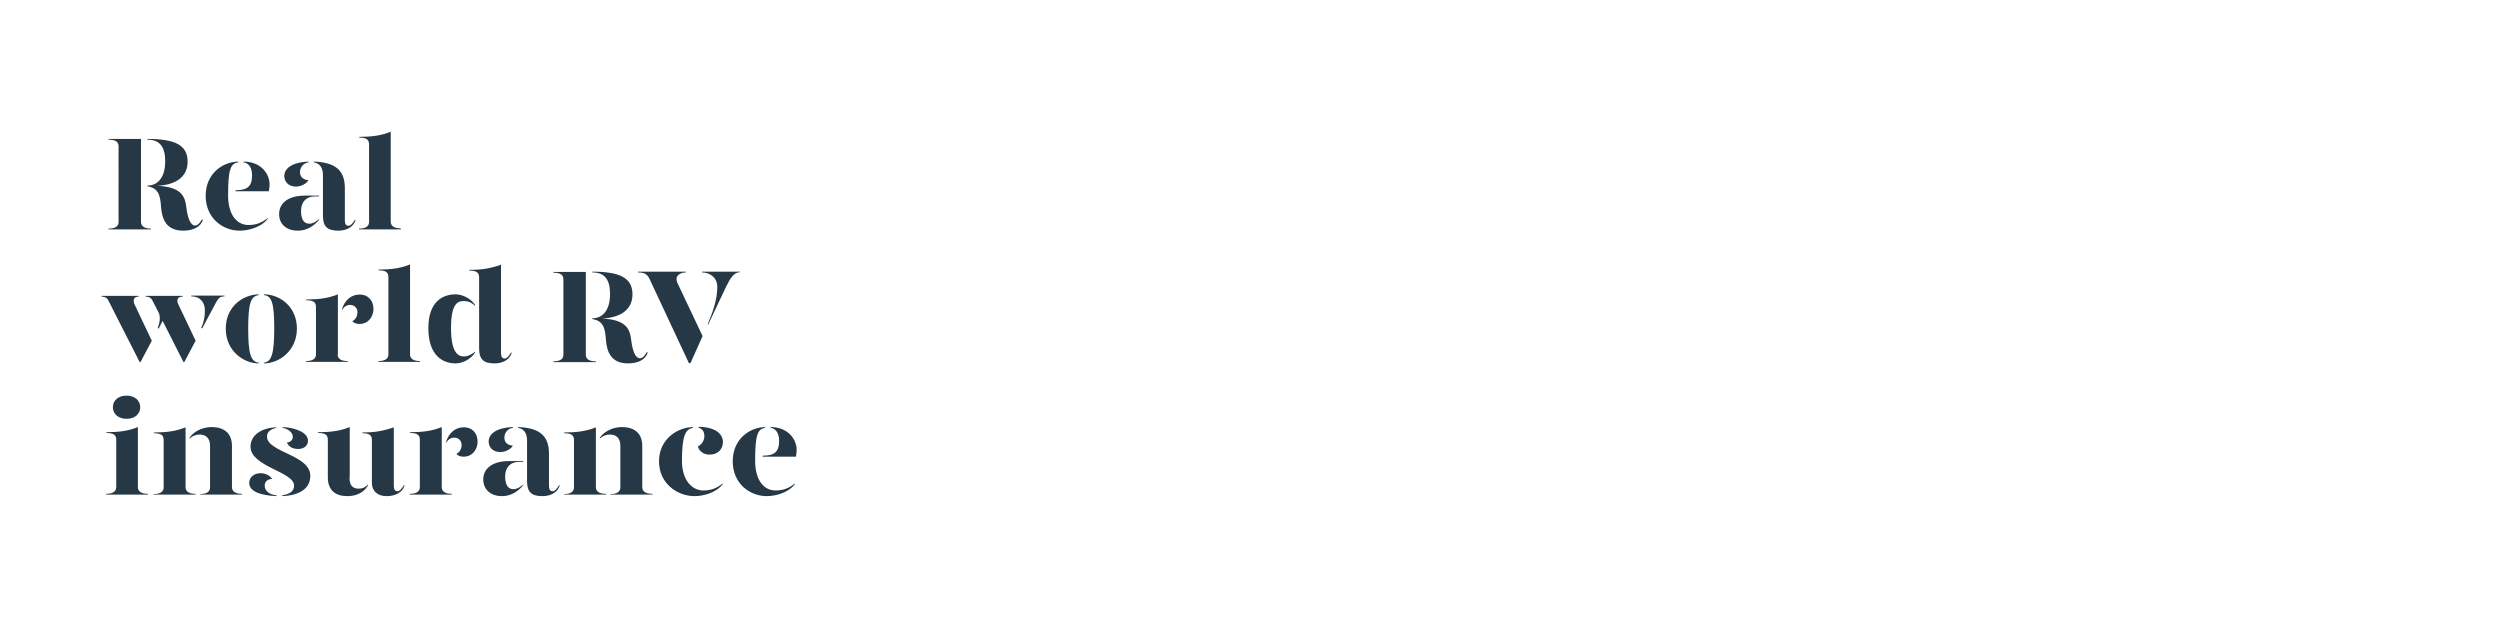 <?xml version="1.0" encoding="utf-8"?>
<!-- Generator: Adobe Illustrator 24.0.3, SVG Export Plug-In . SVG Version: 6.00 Build 0)  -->
<svg version="1.1" id="Layer_1" xmlns="http://www.w3.org/2000/svg" xmlns:xlink="http://www.w3.org/1999/xlink" x="0px" y="0px"
	 viewBox="0 0 970 250" style="enable-background:new 0 0 970 250;" xml:space="preserve">
<style type="text/css">
	.st0{enable-background:new    ;}
	.st1{fill:#263845;}
	.st2{fill:none;}
</style>
<title>Artboard 1 copy 6</title>
<g class="st0">
	<path class="st1" d="M58.6,88.7V89H42.1v-0.3c3.1,0,3.9-1.2,3.9-2.6V56.8c0-1.5-0.8-2.6-3.9-2.6v-0.3h12.6V86
		C54.7,87.4,55.5,88.7,58.6,88.7z M78.7,85.3c-0.8,2.8-3.9,4.2-7.6,4.2c-6.7,0-8.2-4.6-8.6-9c-0.3-4.2-0.7-7.5-5.3-8.2V72
		c4.7,0,6.9-4.1,6.9-9.3c0-5.8-2.1-8.5-6.9-8.5v-0.3c10.5,0,15.6,2.3,15.6,8.8c0,5.6-4.1,9-11.8,9.4c9.4,0.4,10.8,4.1,11.3,8.3
		c0.5,4.2,1.6,7.1,3.4,7.1c0.9,0,1.8-0.8,2.6-2.3H78.7z"/>
</g>
<g class="st0">
	<path class="st1" d="M79.8,76c0-8.7,6.6-13.2,12.6-13.3V63c-3,0.4-3.9,2.9-3.9,12.8c0,7.4,3.3,11.5,7.9,11.5c2.9,0,5.1-0.8,7.5-2.7
		v0.3c-2.7,3.4-7.6,4.6-10.9,4.6C86.4,89.5,79.8,84.6,79.8,76z M91.4,73.8c4.5,0,6.4-1.4,6.4-5.8c0-2.5-1-4.7-3.3-5v-0.3
		c6.8,0,10.1,4.8,10.1,8.8c0,0.8-0.1,1.9-0.3,2.7H91.4V73.8z"/>
	<path class="st1" d="M108.3,82.9c0.1-4.5,4.1-7,9.9-7h5.6v0.3h-1.5c-3.7,0-5.5,2.4-5.5,5.6c0,2.8,0.8,5,3.2,5
		c1.4,0,2.6-0.8,3.8-1.8v0.3c-1.7,2-4.4,4.2-8.2,4.2C111.2,89.5,108.2,87,108.3,82.9z M110.3,68.3c0-2.6,2.4-5.3,9.4-5.6V63
		c-2.1,0.3-3.3,2-3.3,3.8c0,1.9,1.3,3,3.3,3.1c-0.8,1.4-2.9,2.5-4.9,2.5C112,72.4,110.3,70.5,110.3,68.3z M125.3,83.7V67.9
		c0-2.5-1-4.5-3.5-4.9v-0.3c8.6,0.3,12,3.6,12,10.3v12.5c0,1.5,0.5,2.1,1.4,2.1c0.8,0,1.6-0.8,2.5-2.3h0.3c-0.8,2.8-3.6,4.2-6.7,4.2
		C127.1,89.5,125.3,88,125.3,83.7z"/>
	<path class="st1" d="M139.3,53.1c4.8,0,8.7-0.5,12.3-2V86c0,1.3,0.8,2.6,3.9,2.6V89h-16.2v-0.3c3.1,0,3.9-1.3,3.9-2.6V56.1
		c0-1.9-0.9-2.7-3.8-2.7V53.1z"/>
</g>
<g class="st0">
	<path class="st1" d="M52.2,118.1l6.7,14.1l-4.4,8.3h-0.3l-12-23.6c-0.5-1.1-1.2-1.8-2.8-1.8v-0.3h14.4v0.3
		C52.1,115,51.4,116.3,52.2,118.1z M69.2,118.1l6.7,14.1l-4.4,8.3h-0.3l-8.1-16l-1.6,3.1l-0.3-0.5c0.8-1.7,1.1-4.2,0.4-5.7l-2.3-4.5
		c-0.5-1.1-1.2-1.8-2.8-1.8v-0.3h14.4v0.3C69,115,68.3,116.3,69.2,118.1z M87.1,114.7v0.3c-1.7,0-2.4,0.7-3.3,2.4l-5.4,10.1
		l-0.3-0.5c0.9-1.6,1.4-3.9,1.4-6.6c0-2.8-1.6-5.4-5.3-5.4v-0.3H87.1z"/>
</g>
<g class="st0">
	<path class="st1" d="M100.4,114.5c-3,0.4-4.1,2.9-4.1,13c0,9.7,1,12.9,4.1,13.2v0.3c-5.9,0-12.8-4.8-12.8-13.5s6.8-13.2,12.8-13.3
		V114.5z M115.2,127.5c0,8.6-6.9,13.5-12.8,13.5v-0.3c3-0.3,4-3.6,4-13.2c0-10.1-1-12.7-4-13v-0.3
		C108.4,114.2,115.2,118.8,115.2,127.5z"/>
	<path class="st1" d="M131,137.5c0,1.3,0.8,2.6,3.9,2.6v0.3h-16.2v-0.3c3.1,0,3.9-1.3,3.9-2.6v-18.3c0-1.9-0.9-2.7-3.8-2.7v-0.3
		c4.8,0,8.7-0.5,12.3-2V137.5z M144.9,119.8c0,3.6-2.5,5.9-5.3,5.9c-1.2,0-2.3-0.3-2.9-1.1c1-0.5,2-1.6,2-3.5c0-1.5-1.1-2.8-2.9-2.8
		c-1.3,0-2.4,0.8-3.1,2v-0.4c1-3.3,3.5-5.6,6.7-5.6C142.9,114.2,144.9,116.7,144.9,119.8z"/>
	<path class="st1" d="M146.8,104.6c4.8,0,8.7-0.5,12.3-2v34.9c0,1.3,0.8,2.6,3.9,2.6v0.3h-16.2v-0.3c3.1,0,3.9-1.3,3.9-2.6v-29.9
		c0-1.9-0.9-2.7-3.8-2.7V104.6z"/>
	<path class="st1" d="M184.3,118.3v0.4c-1.2-1.3-2.7-1.9-4.3-1.9c-2.6,0-5,1.2-5,10.5c0,9.3,2.6,11,5,11c1.6,0,3-0.8,4.3-1.8v0.3
		c-1.3,2.2-4.5,4.2-7.5,4.2c-4.9,0-10.6-2.9-10.6-13.7c0-10.3,5.6-13.1,10.6-13.1C179.8,114.2,183,116.2,184.3,118.3z M194.4,137
		c0,1.5,0.5,2.1,1.4,2.1c0.8,0,1.6-0.8,2.5-2.3h0.3c-0.8,2.8-3.6,4.2-6.7,4.2c-4.1,0-6-1.4-6-5.8v-27.5c0-1.9-0.9-2.7-3.8-2.7v-0.3
		c4.8,0,8-0.5,12.3-2V137z"/>
</g>
<g class="st0">
	<path class="st1" d="M231.2,140.2v0.3h-16.5v-0.3c3.1,0,3.9-1.2,3.9-2.6v-29.2c0-1.5-0.8-2.6-3.9-2.6v-0.3h12.6v32.1
		C227.3,138.9,228,140.2,231.2,140.2z M251.3,136.8c-0.8,2.8-3.9,4.2-7.6,4.2c-6.7,0-8.2-4.6-8.6-9c-0.3-4.2-0.7-7.5-5.3-8.2v-0.3
		c4.7,0,6.9-4.1,6.9-9.3c0-5.8-2.1-8.5-6.9-8.5v-0.3c10.5,0,15.6,2.3,15.6,8.8c0,5.6-4.1,9-11.8,9.4c9.4,0.4,10.8,4.1,11.3,8.3
		c0.5,4.2,1.6,7.1,3.4,7.1c0.9,0,1.8-0.8,2.6-2.3H251.3z"/>
</g>
<g class="st0">
	<path class="st1" d="M252.1,108.4c-0.9-2-2.1-2.7-4.6-2.7v-0.3h18.6v0.3c-2.4,0-4.5,1.5-3.2,4.2l9.7,20.5l-4.7,10.5h-0.6
		L252.1,108.4z M274.6,125.7c3-6.9,3.7-11.1,3.7-14.4c0-3.8-3.1-5.6-5.9-5.6v-0.3h14.8v0.2c-2.4,0-3.8,2.2-5.5,5.7l-7,14.8
		L274.6,125.7z"/>
</g>
<g class="st0">
	<path class="st1" d="M41.2,167.7c4.8,0,8.7-0.5,12.3-2V189c0,1.3,0.8,2.6,3.9,2.6v0.3H41.2v-0.3c3.1,0,3.9-1.3,3.9-2.6v-18.3
		c0-1.9-0.9-2.7-3.8-2.7V167.7z M43.8,158c0-2.7,2.2-4.5,5.3-4.5s5.3,1.8,5.3,4.5c0,2.7-2.2,4.5-5.3,4.5S43.8,160.7,43.8,158z"/>
	<path class="st1" d="M59.6,191.7c3.1,0,3.9-1.3,3.9-2.6v-18.3c0-1.9-0.9-2.7-3.8-2.7v-0.3c4.8,0,8.7-0.5,12.3-2V189
		c0,1.3,0.8,2.6,3.9,2.6v0.3H59.6V191.7z M77.7,191.7c3,0,3.8-1.3,3.8-2.6V173c0-2.9-1.5-4.4-4.1-4.4c-1.4,0-2.7,0.5-3.9,1.6v-0.3
		c1.4-2.2,4.7-4.2,8.6-4.2c4.6,0,7.9,2.2,7.9,7.3V189c0,1.3,0.8,2.6,3.9,2.6v0.3H77.7V191.7z"/>
	<path class="st1" d="M105.6,185.8c-1.7,0.1-2.9,1-2.9,2.6c0,1.5,1,3.4,4.6,3.8v0.3c-6.9-0.3-10.6-2.1-10.6-5.1
		c0-2.4,2.1-3.8,4.4-3.8C103.1,183.6,104.8,184.6,105.6,185.8z M107.3,166c-1.9,0.4-3.8,1.3-3.7,3.5c0.2,6,16.8,7,16.8,15.1
		c0,5-4.2,7.6-10.9,7.9v-0.3c2.2-0.4,4.6-1.1,4.6-3.8c0-5.4-16.9-7.3-16.9-15.1c0-4.5,4.3-7.3,10-7.5V166z M119.5,171
		c0,1.6-1.2,3.2-3.8,3.2c-2.2,0-3.7-0.9-4.4-2.5c1.5-0.1,2.4-1.2,2.3-2.4c0-1.5-2-3-4-3.3v-0.3C115.4,166,119.5,168.1,119.5,171z"/>
	<path class="st1" d="M135.6,185.2c0,2.9,1,4.4,3.6,4.4c1.3,0,2.4-0.4,3.6-1.6v0.3c-1.2,2.2-3.8,4.2-8,4.2c-4.6,0-7.6-2.2-7.6-7.3
		v-14.5c0-1.9-0.9-2.7-3.8-2.7v-0.3c4.8,0,8.7-0.5,12.3-2V185.2z M152.8,188.5c0,1.5,0.5,2.1,1.4,2.1c0.8,0,1.6-0.8,2.5-2.3h0.3
		c-0.8,2.8-3.6,4.2-7,4.2c-3.6,0-5.7-2.1-5.7-5v-16.7c0-1.9-0.9-2.7-3.7-2.7v-0.3c4.6,0,7.8-0.5,12.2-2V188.5z"/>
</g>
<g class="st0">
	<path class="st1" d="M171.4,189c0,1.3,0.8,2.6,3.9,2.6v0.3H159v-0.3c3.1,0,3.9-1.3,3.9-2.6v-18.3c0-1.9-0.9-2.7-3.8-2.7v-0.3
		c4.8,0,8.7-0.5,12.3-2V189z M185.3,171.3c0,3.6-2.5,5.9-5.3,5.9c-1.2,0-2.3-0.3-2.9-1.1c1-0.5,2-1.6,2-3.5c0-1.5-1.1-2.8-2.9-2.8
		c-1.3,0-2.4,0.8-3.1,2v-0.4c1-3.3,3.5-5.6,6.7-5.6C183.3,165.7,185.3,168.2,185.3,171.3z"/>
</g>
<g class="st0">
	<path class="st1" d="M187.5,185.9c0.1-4.5,4.1-7,9.9-7h5.6v0.3h-1.5c-3.7,0-5.5,2.4-5.5,5.6c0,2.8,0.8,5,3.2,5
		c1.4,0,2.6-0.8,3.8-1.8v0.3c-1.7,2-4.4,4.2-8.2,4.2C190.4,192.5,187.5,190,187.5,185.9z M189.6,171.3c0-2.6,2.4-5.3,9.4-5.6v0.3
		c-2.1,0.3-3.3,2-3.3,3.8c0,1.9,1.3,3,3.3,3.1c-0.8,1.4-2.9,2.5-4.9,2.5C191.2,175.4,189.6,173.5,189.6,171.3z M204.5,186.7v-15.8
		c0-2.5-1-4.5-3.5-4.9v-0.3c8.6,0.3,12,3.6,12,10.3v12.5c0,1.5,0.5,2.1,1.4,2.1c0.8,0,1.6-0.8,2.5-2.3h0.3c-0.8,2.8-3.6,4.2-6.7,4.2
		C206.4,192.5,204.5,191.1,204.5,186.7z"/>
	<path class="st1" d="M218.8,191.7c3.1,0,3.9-1.3,3.9-2.6v-18.3c0-1.9-0.9-2.7-3.8-2.7v-0.3c4.8,0,8.7-0.5,12.3-2V189
		c0,1.3,0.8,2.6,3.9,2.6v0.3h-16.2V191.7z M236.9,191.7c3,0,3.8-1.3,3.8-2.6V173c0-2.9-1.5-4.4-4.1-4.4c-1.4,0-2.7,0.5-3.9,1.6v-0.3
		c1.4-2.2,4.7-4.2,8.6-4.2c4.6,0,7.9,2.2,7.9,7.3V189c0,1.3,0.8,2.6,3.9,2.6v0.3h-16.2V191.7z"/>
	<path class="st1" d="M269,166c-3,0.4-4.4,2.9-4.4,12.8c0,7.4,3.8,11.5,8.3,11.5c2.9,0,5.1-0.8,7.5-2.7v0.3
		c-2.7,3.4-7.6,4.6-10.9,4.6c-6.6,0-13.8-4.8-13.8-13.5s7.2-13.2,13.2-13.3V166z M280.5,171.5c0,2.7-1.9,4.9-5.2,4.9
		c-2.5,0-4.2-1.6-4.5-3.2c1.4-0.6,2.5-2.4,2.5-3.8c0-1.2-0.3-3-2.2-3.4v-0.4C277.9,165.7,280.5,168.6,280.5,171.5z"/>
	<path class="st1" d="M284.3,179c0-8.7,6.6-13.2,12.6-13.3v0.3c-3,0.4-3.9,2.9-3.9,12.8c0,7.4,3.3,11.5,7.9,11.5
		c2.9,0,5.1-0.8,7.5-2.7v0.3c-2.7,3.4-7.6,4.6-10.9,4.6C291,192.5,284.3,187.7,284.3,179z M295.9,176.8c4.5,0,6.4-1.4,6.4-5.8
		c0-2.5-1-4.7-3.3-5v-0.3c6.8,0,10.1,4.8,10.1,8.8c0,0.8-0.1,1.9-0.3,2.7h-12.9V176.8z"/>
</g>
<rect x="2.3" y="0" class="st2" width="970" height="250"/>
</svg>
